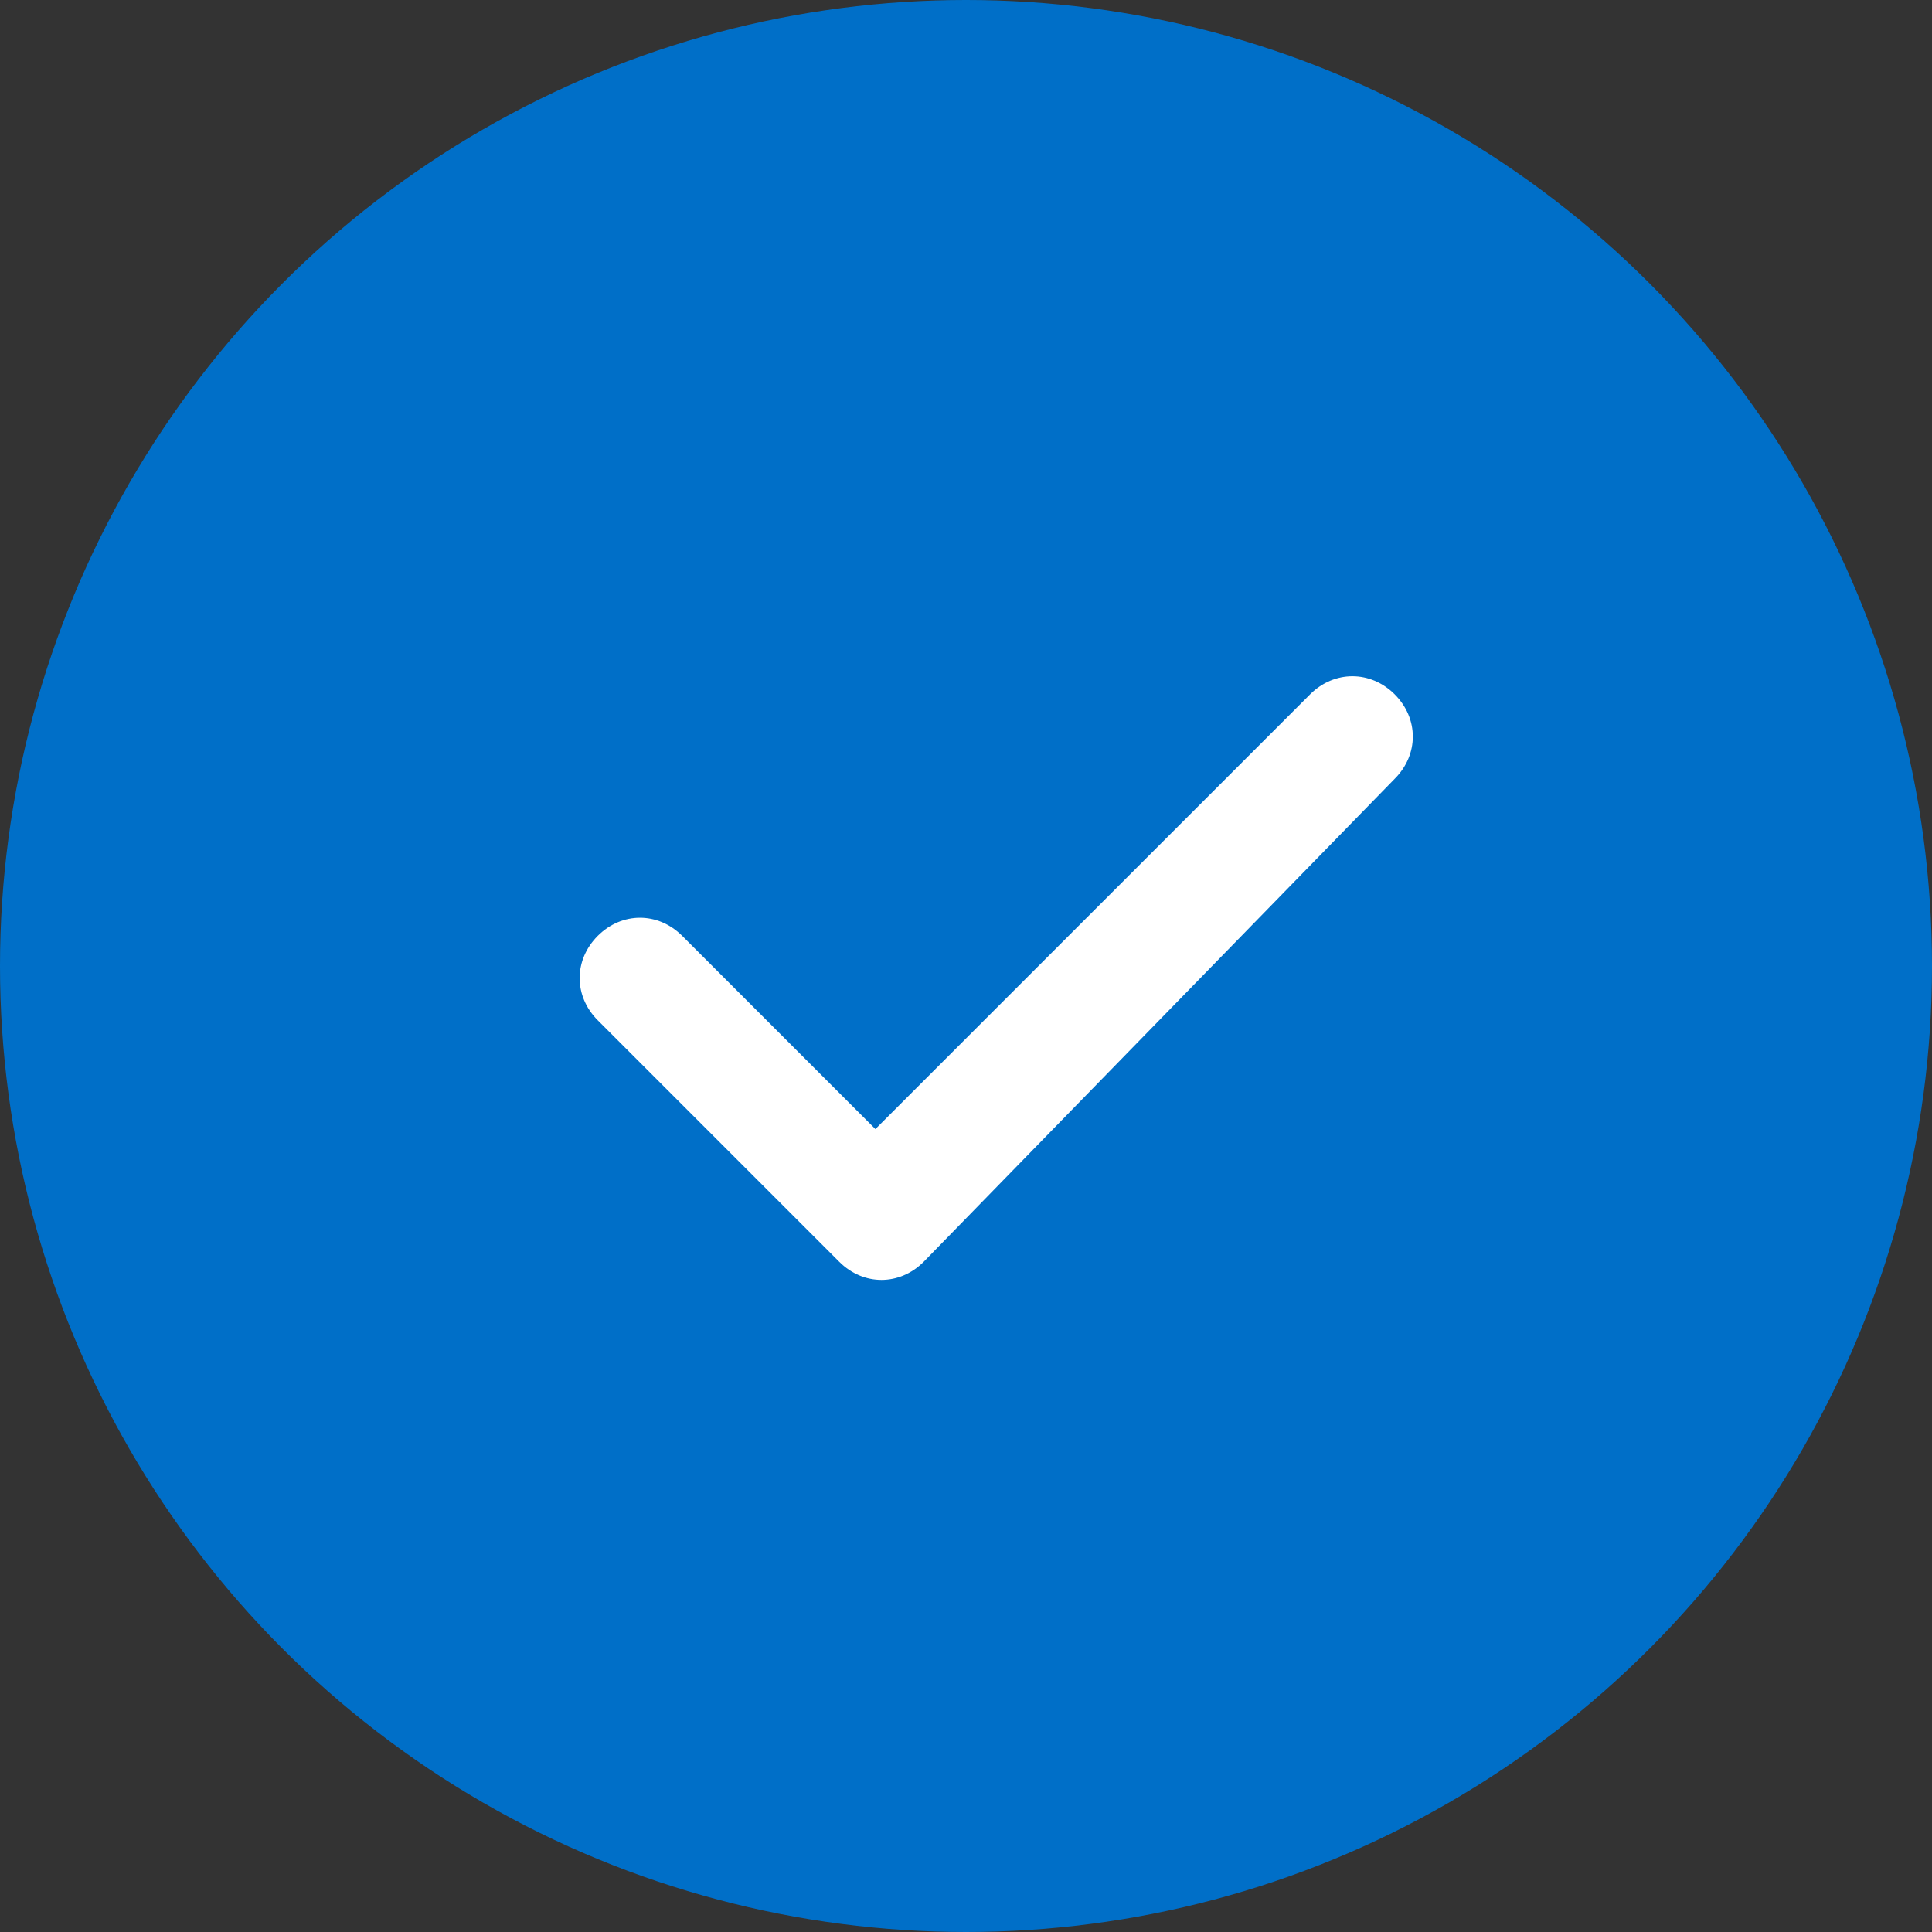 <svg width="20" height="20" viewBox="0 0 20 20" fill="none" xmlns="http://www.w3.org/2000/svg">
<rect x="0" y="0" width="20" height="20" fill="#333333" stroke="none"/>
<circle cx="10" cy="10" r="10" fill="#006FC8"/>
<path d="M9.562 13.062C9.312 13.312 8.938 13.312 8.688 13.062L6.188 10.562C5.938 10.312 5.938 9.938 6.188 9.688C6.438 9.438 6.812 9.438 7.062 9.688L9.062 11.688L13.562 7.188C13.812 6.938 14.188 6.938 14.438 7.188C14.688 7.438 14.688 7.812 14.438 8.062L9.562 13.062Z" fill="white"/>
</svg>
